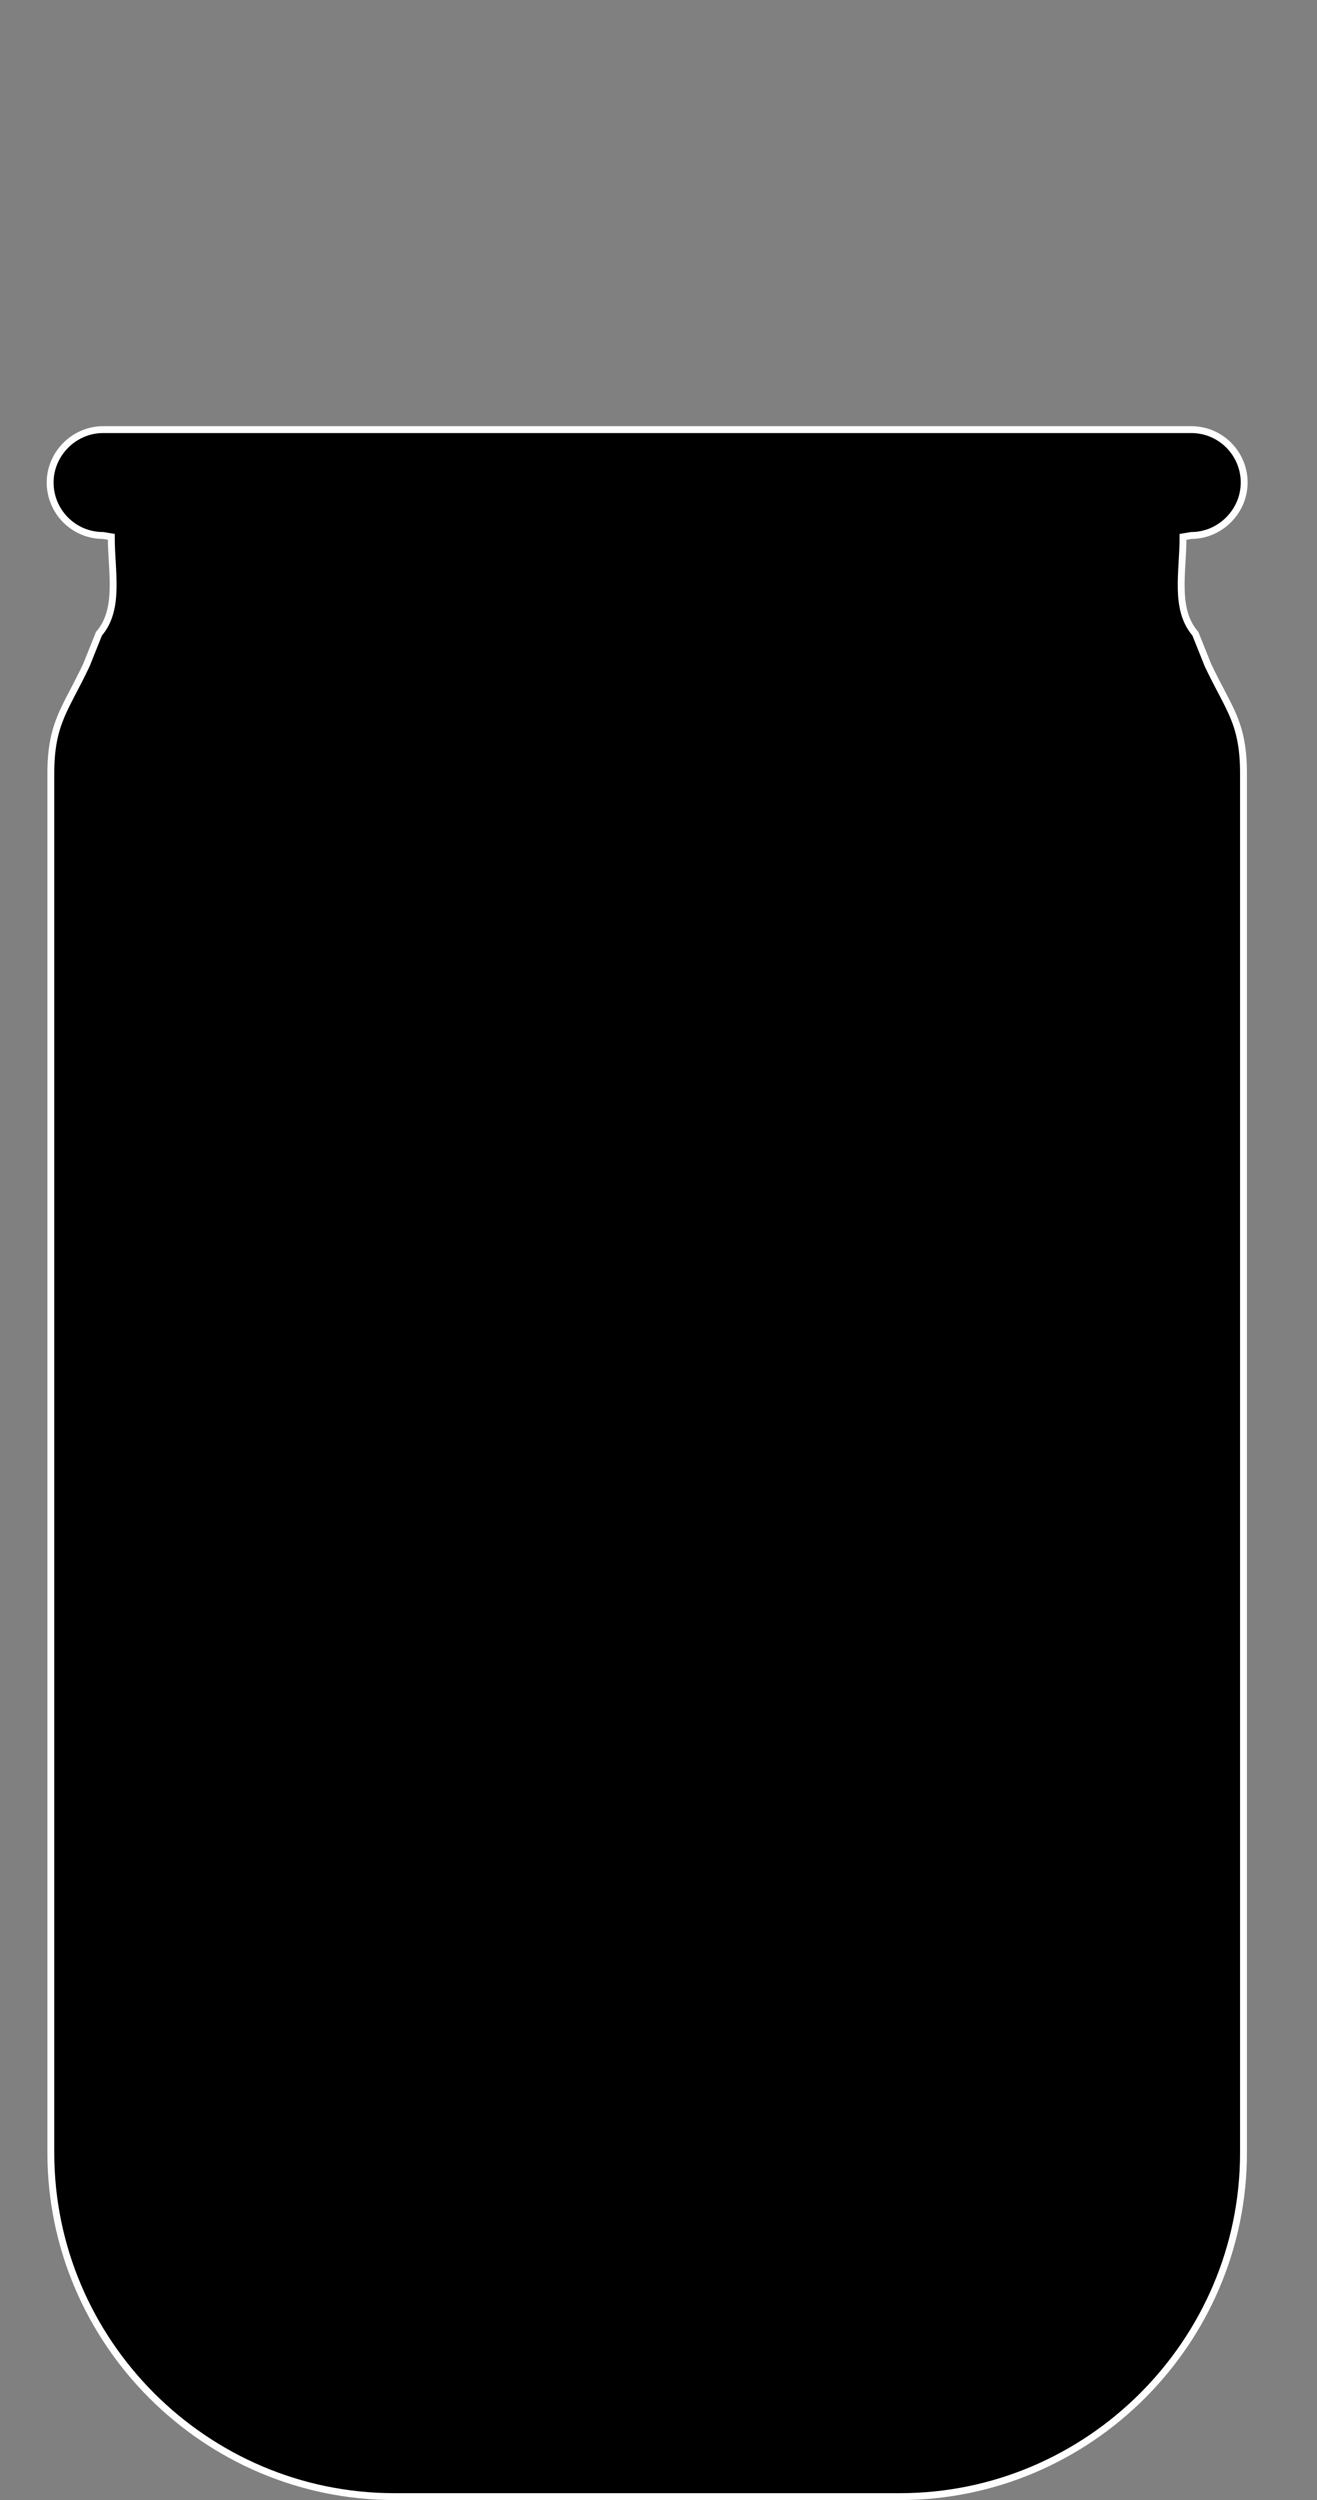 <?xml version="1.0" encoding="utf-8"?>
<!-- Generator: Adobe Illustrator 19.2.1, SVG Export Plug-In . SVG Version: 6.00 Build 0)  -->
<svg version="1.1" id="Layer_1" xmlns="http://www.w3.org/2000/svg" xmlns:xlink="http://www.w3.org/1999/xlink" x="0px" y="0px"
	 viewBox="0 0 191.7 363.7" style="enable-background:new 0 0 191.7 363.7;" xml:space="preserve">
<rect x="0" y="0" width="191.7" height="363.7" fill="#808080" stroke="none"/>
<style type="text/css">
	.st0{stroke:#FFFFFF;stroke-miterlimit:10;}
</style>
<g>
	<path id="c1" class="st0" d="M174,92.2c-3.1-3.6-1.8-8.9-1.8-14.1l0,0l1.2-0.2c4.2,0,7.7-3.5,7.7-7.7s-3.4-7.7-7.7-7.7H131H94.2H57.3H15
		c-4.2,0-7.7,3.5-7.7,7.7s3.4,7.7,7.7,7.7l1.2,0.2l0,0c0,5.1,1.3,10.5-1.8,14.1l-1.8,4.5c-3,6.4-5.2,8.4-5.2,15.8v200.7
		c0,27.5,22.5,50,50,50h36.9H131c27.5,0,50-22.5,50-50V112.5c0-7.5-2.2-9.4-5.2-15.8L174,92.2z"/>
</g>
</svg>
